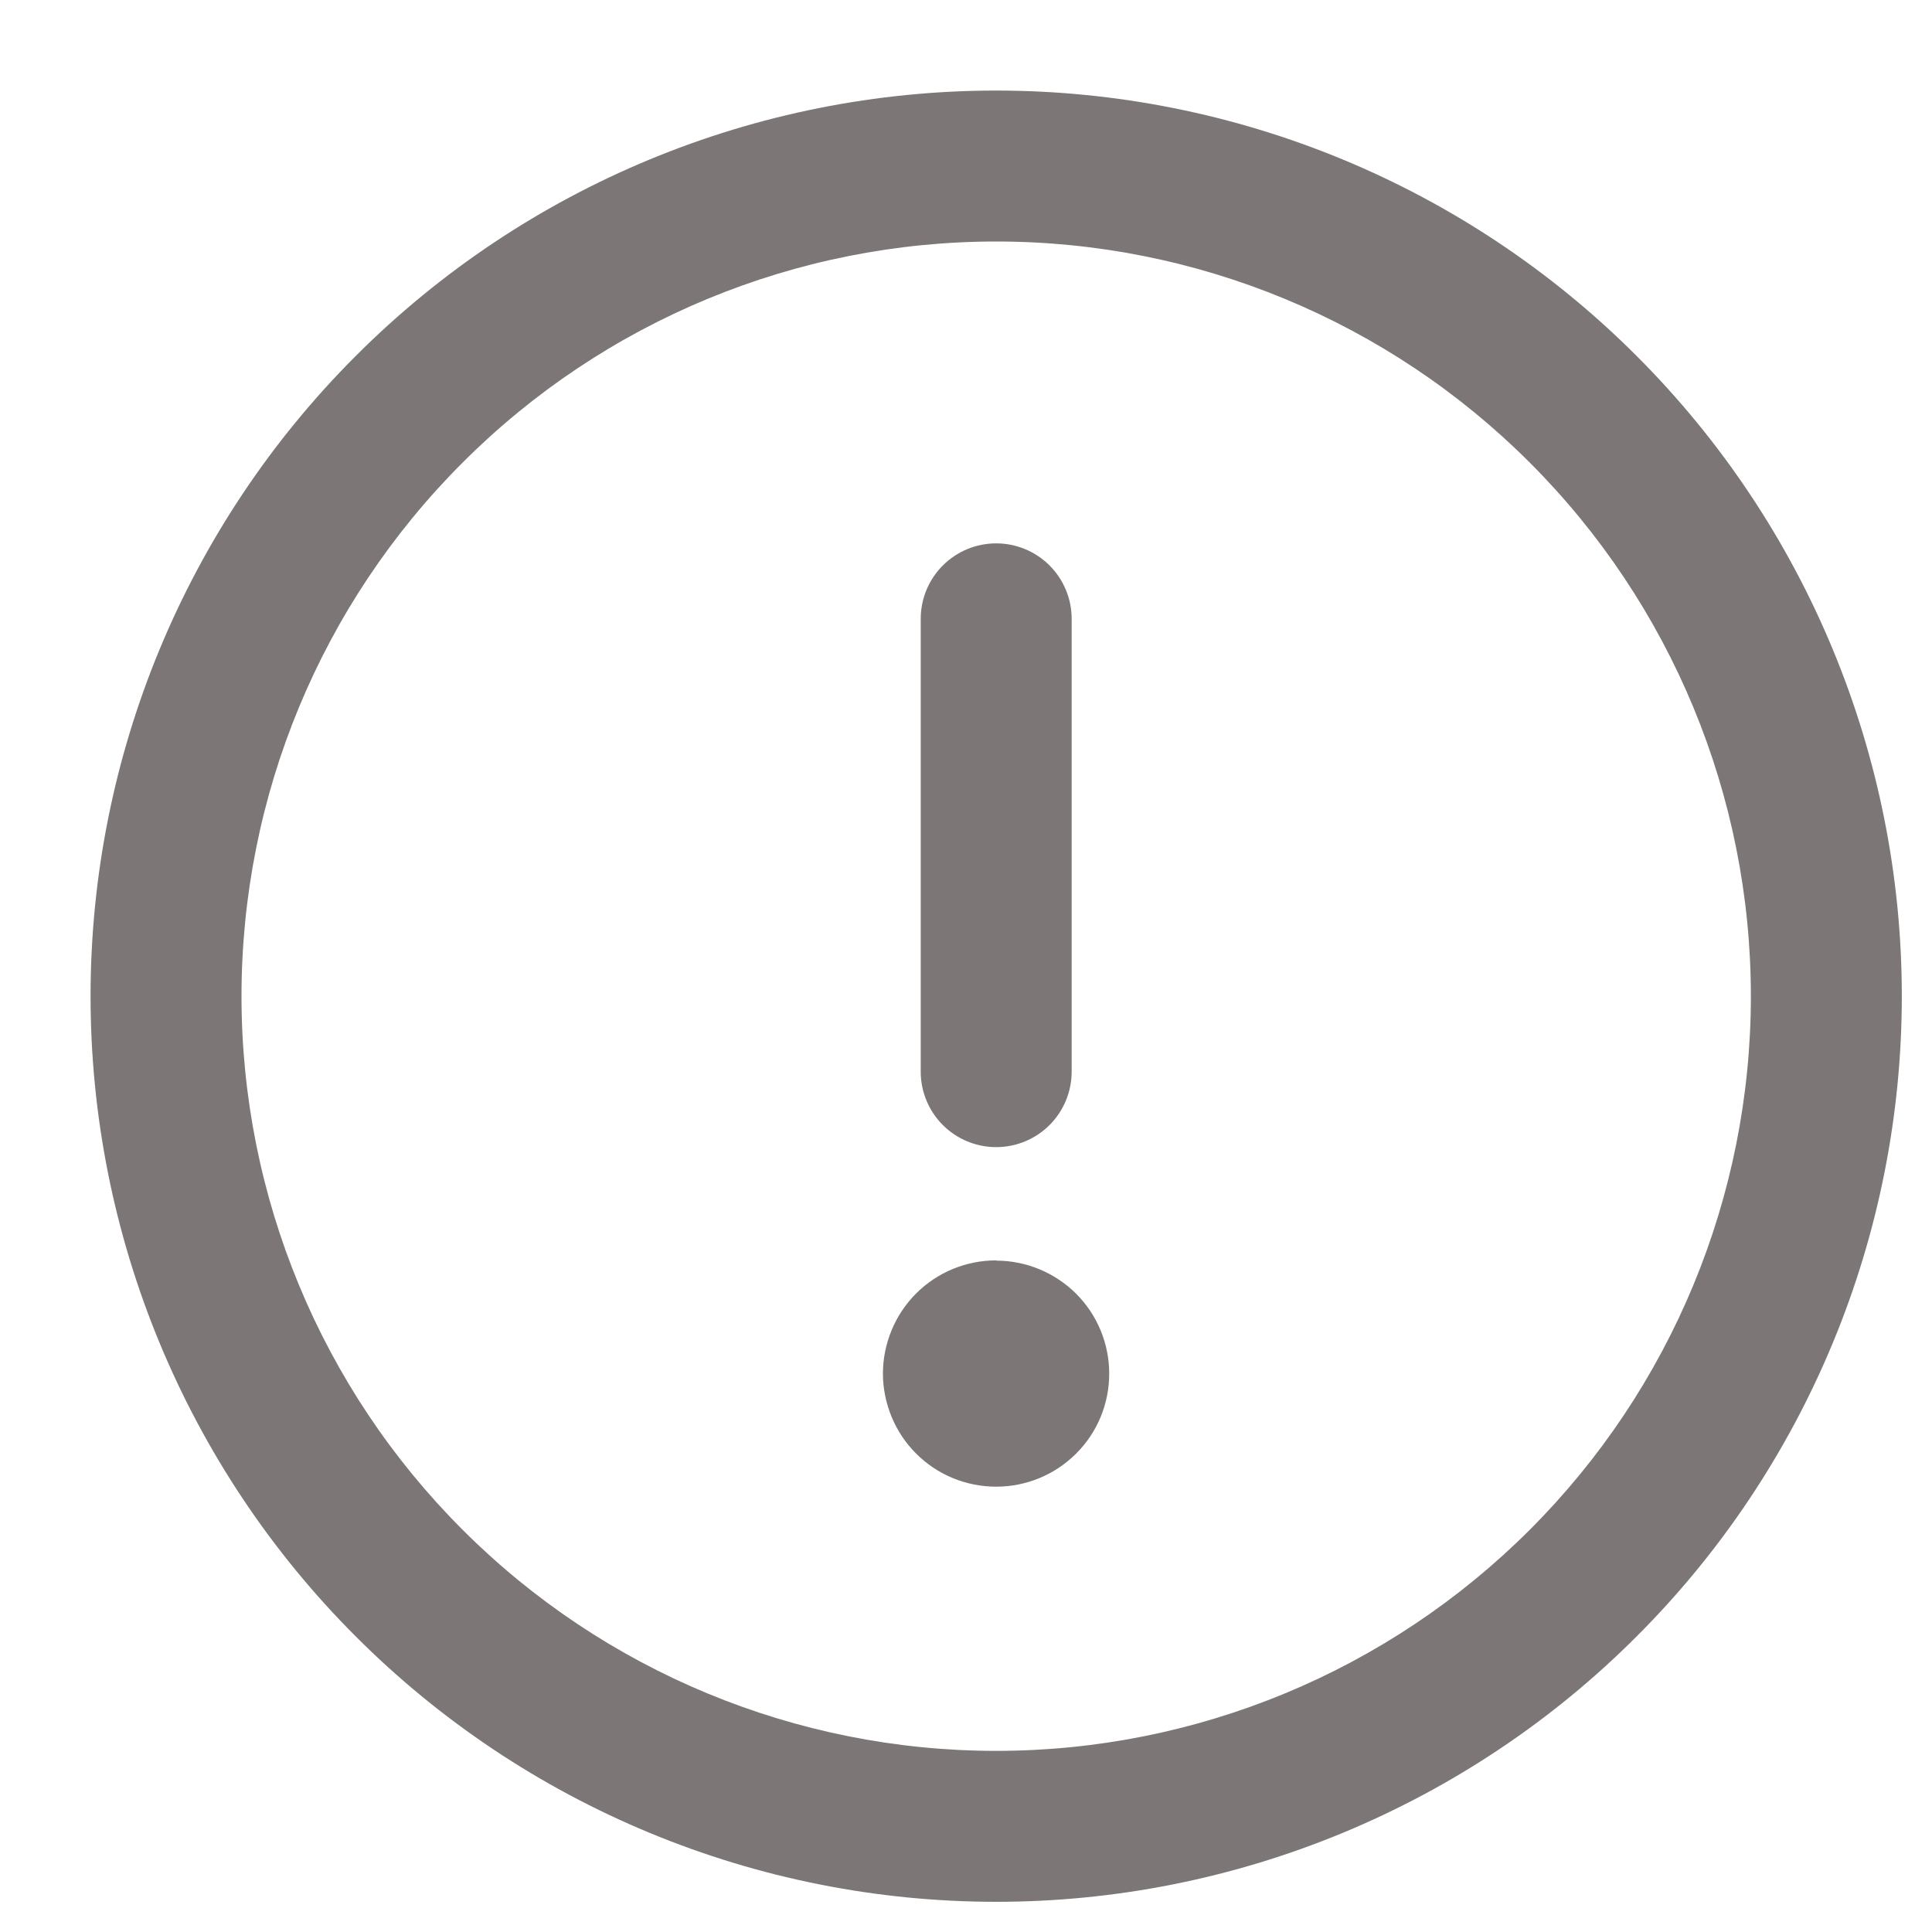 <svg width="16" height="16" viewBox="0 0 16 16" fill="none" xmlns="http://www.w3.org/2000/svg">
<path d="M8.25 9.5C8.084 9.5 7.925 9.434 7.808 9.317C7.691 9.2 7.625 9.041 7.625 8.875L7.625 5.125C7.625 4.959 7.691 4.8 7.808 4.683C7.925 4.566 8.084 4.5 8.25 4.5C8.416 4.5 8.575 4.566 8.692 4.683C8.809 4.8 8.875 4.959 8.875 5.125V8.875C8.875 9.041 8.809 9.2 8.692 9.317C8.575 9.434 8.416 9.5 8.25 9.5ZM8.25 10.438C8.127 10.438 8.005 10.462 7.891 10.509C7.777 10.556 7.674 10.625 7.587 10.712C7.5 10.799 7.431 10.902 7.384 11.016C7.337 11.13 7.312 11.252 7.312 11.375C7.312 11.498 7.337 11.62 7.384 11.734C7.431 11.848 7.5 11.951 7.587 12.038C7.674 12.125 7.777 12.194 7.891 12.241C8.005 12.288 8.127 12.312 8.25 12.312C8.498 12.312 8.736 12.214 8.912 12.038C9.088 11.863 9.186 11.625 9.186 11.376C9.186 11.128 9.088 10.89 8.912 10.714C8.736 10.539 8.498 10.44 8.25 10.44V10.438ZM15.75 8.25C15.75 9.235 15.556 10.21 15.179 11.12C14.802 12.03 14.25 12.857 13.553 13.553C12.857 14.25 12.03 14.802 11.12 15.179C10.21 15.556 9.235 15.75 8.25 15.75C7.265 15.75 6.29 15.556 5.38 15.179C4.47 14.802 3.643 14.25 2.947 13.553C2.25 12.857 1.698 12.03 1.321 11.12C0.944 10.21 0.75 9.235 0.75 8.25C0.75 6.261 1.54 4.353 2.947 2.947C4.353 1.54 6.261 0.75 8.25 0.75C10.239 0.75 12.147 1.54 13.553 2.947C14.96 4.353 15.75 6.261 15.75 8.25ZM8.25 14.5C9.908 14.5 11.497 13.841 12.669 12.669C13.841 11.497 14.5 9.908 14.5 8.25C14.5 6.592 13.841 5.003 12.669 3.831C11.497 2.658 9.908 2 8.25 2C6.592 2 5.003 2.658 3.831 3.831C2.658 5.003 2 6.592 2 8.25C2 9.908 2.658 11.497 3.831 12.669C5.003 13.841 6.592 14.5 8.25 14.5Z" fill="#7C7676"/>
</svg>
